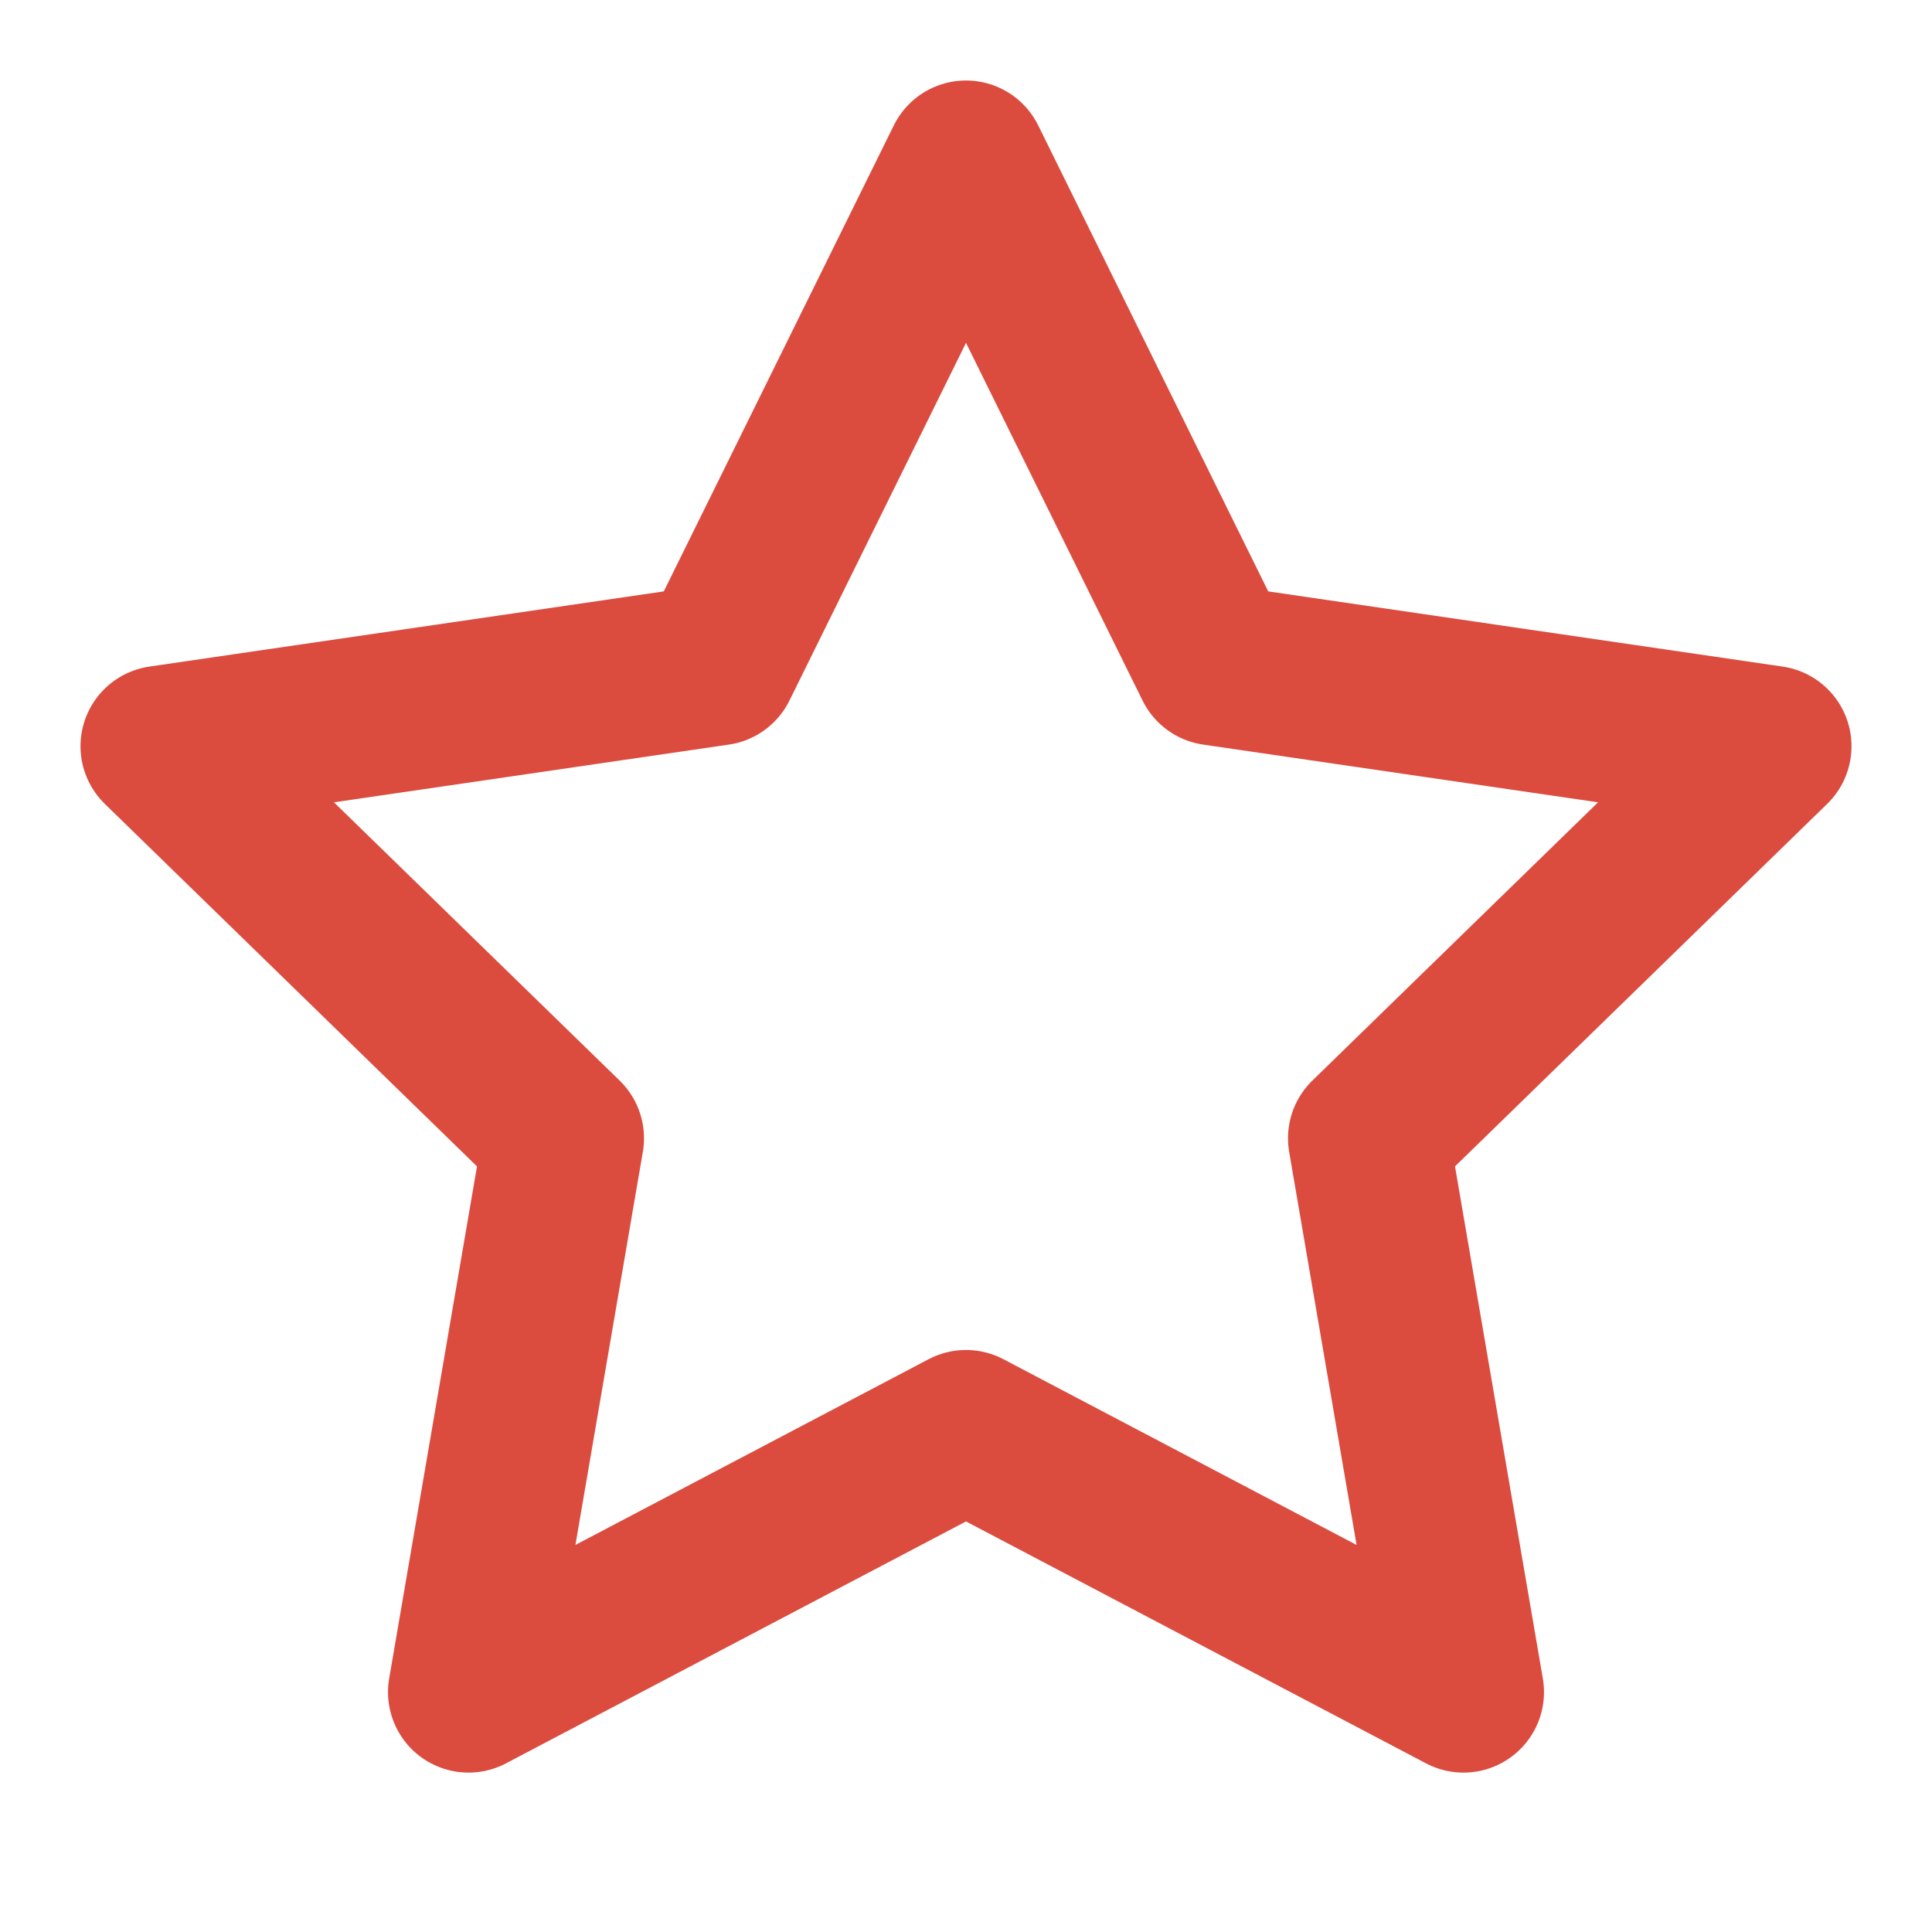 <svg xmlns="http://www.w3.org/2000/svg" xmlns:xlink="http://www.w3.org/1999/xlink" width="24" height="24" viewBox="0 0 24 24">
  <defs>
    <clipPath id="clip-path">
      <rect id="Rectangle_67" data-name="Rectangle 67" width="24" height="24" transform="translate(355 232)" fill="none" stroke="#db4c3f" stroke-width="2"/>
    </clipPath>
  </defs>
  <g id="Premium_icon" transform="translate(-355 -232)" clip-path="url(#clip-path)">
    <g id="star" transform="translate(355 232)">
      <path id="Path_42" data-name="Path 42" d="M12,2l3.09,6.26L22,9.27l-5,4.87,1.18,6.88L12,17.77,5.82,21.02,7,14.14,2,9.27,8.91,8.26Z" fill="none" stroke="#db4c3f" stroke-linecap="round" stroke-linejoin="round" stroke-width="2"/>
    </g>
  </g>
</svg>
